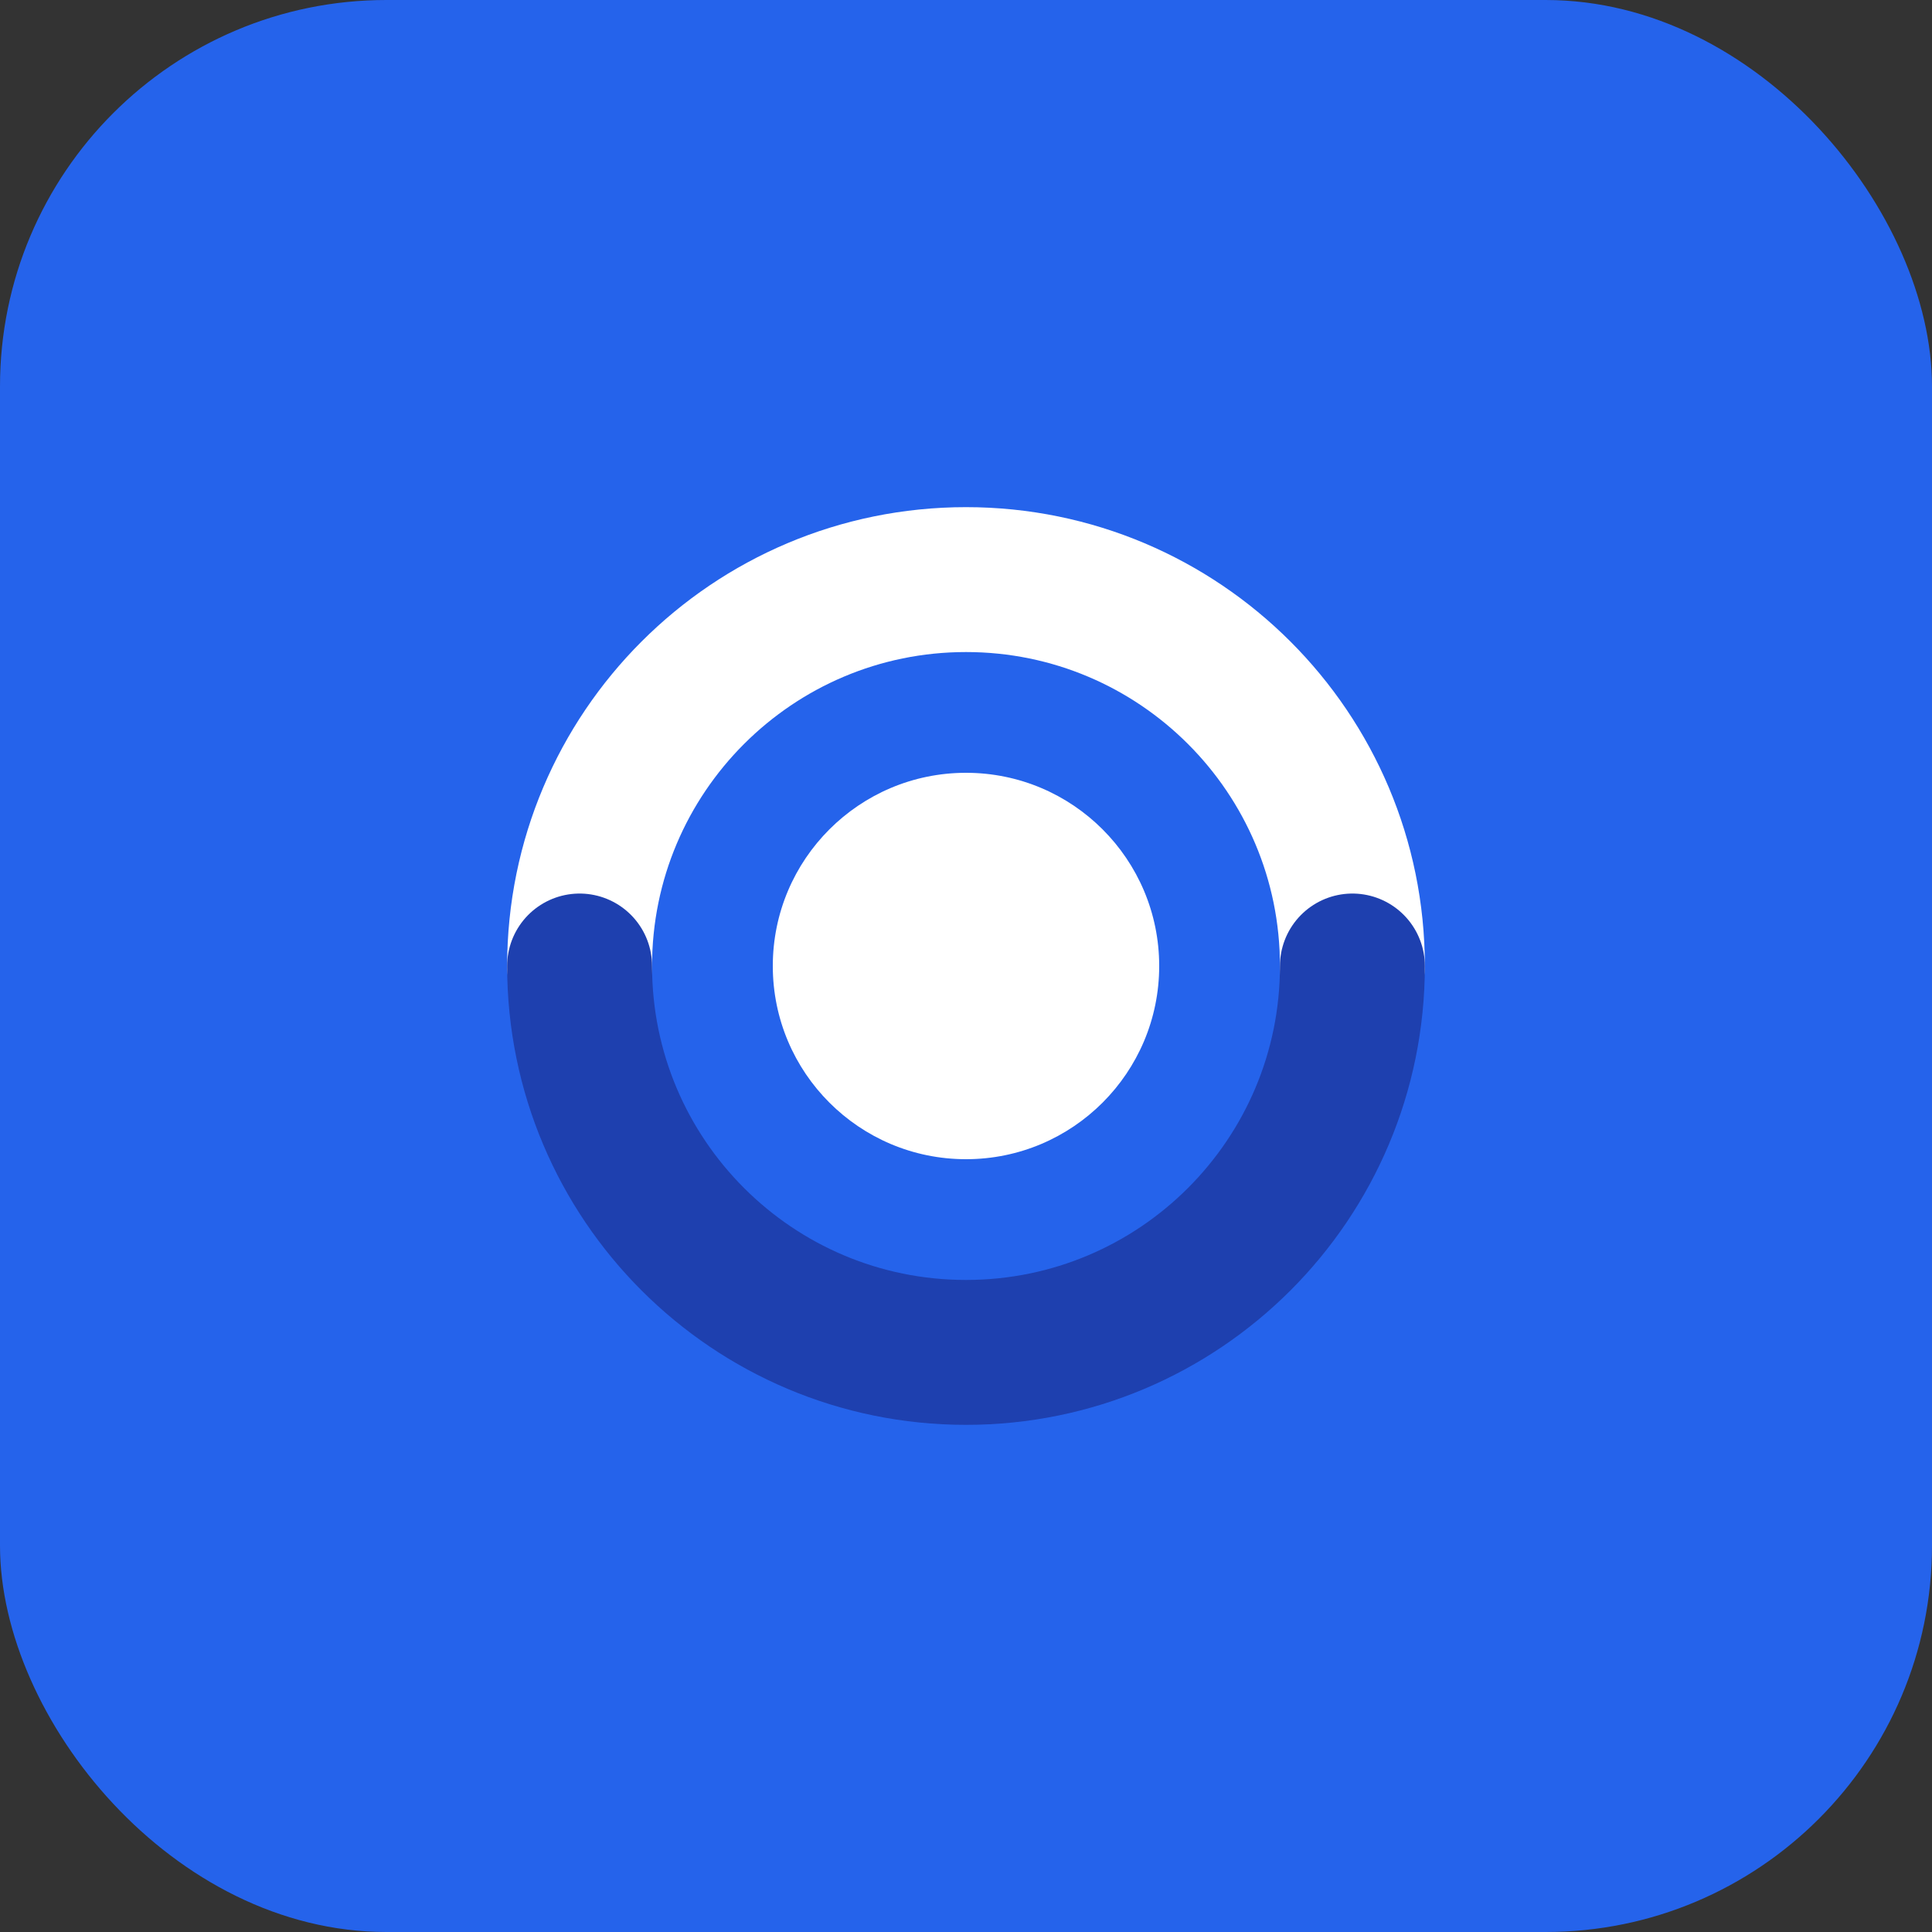 <svg width="40" height="40" viewBox="0 0 40 40" fill="none" xmlns="http://www.w3.org/2000/svg">
  <rect x="0" y="0" width="40" height="40" fill="#333333" stroke="none"/>
  <rect width="40" height="40" rx="8" fill="#2563eb"/>
  <path d="M12 20C12 15.582 15.582 12 20 12C24.418 12 28 15.582 28 20" stroke="white" stroke-width="3" stroke-linecap="round"/>
  <path d="M28 20C28 24.418 24.418 28 20 28C15.582 28 12 24.418 12 20" stroke="#1e40af" stroke-width="3" stroke-linecap="round"/>
  <circle cx="20" cy="20" r="4" fill="white"/>
</svg>